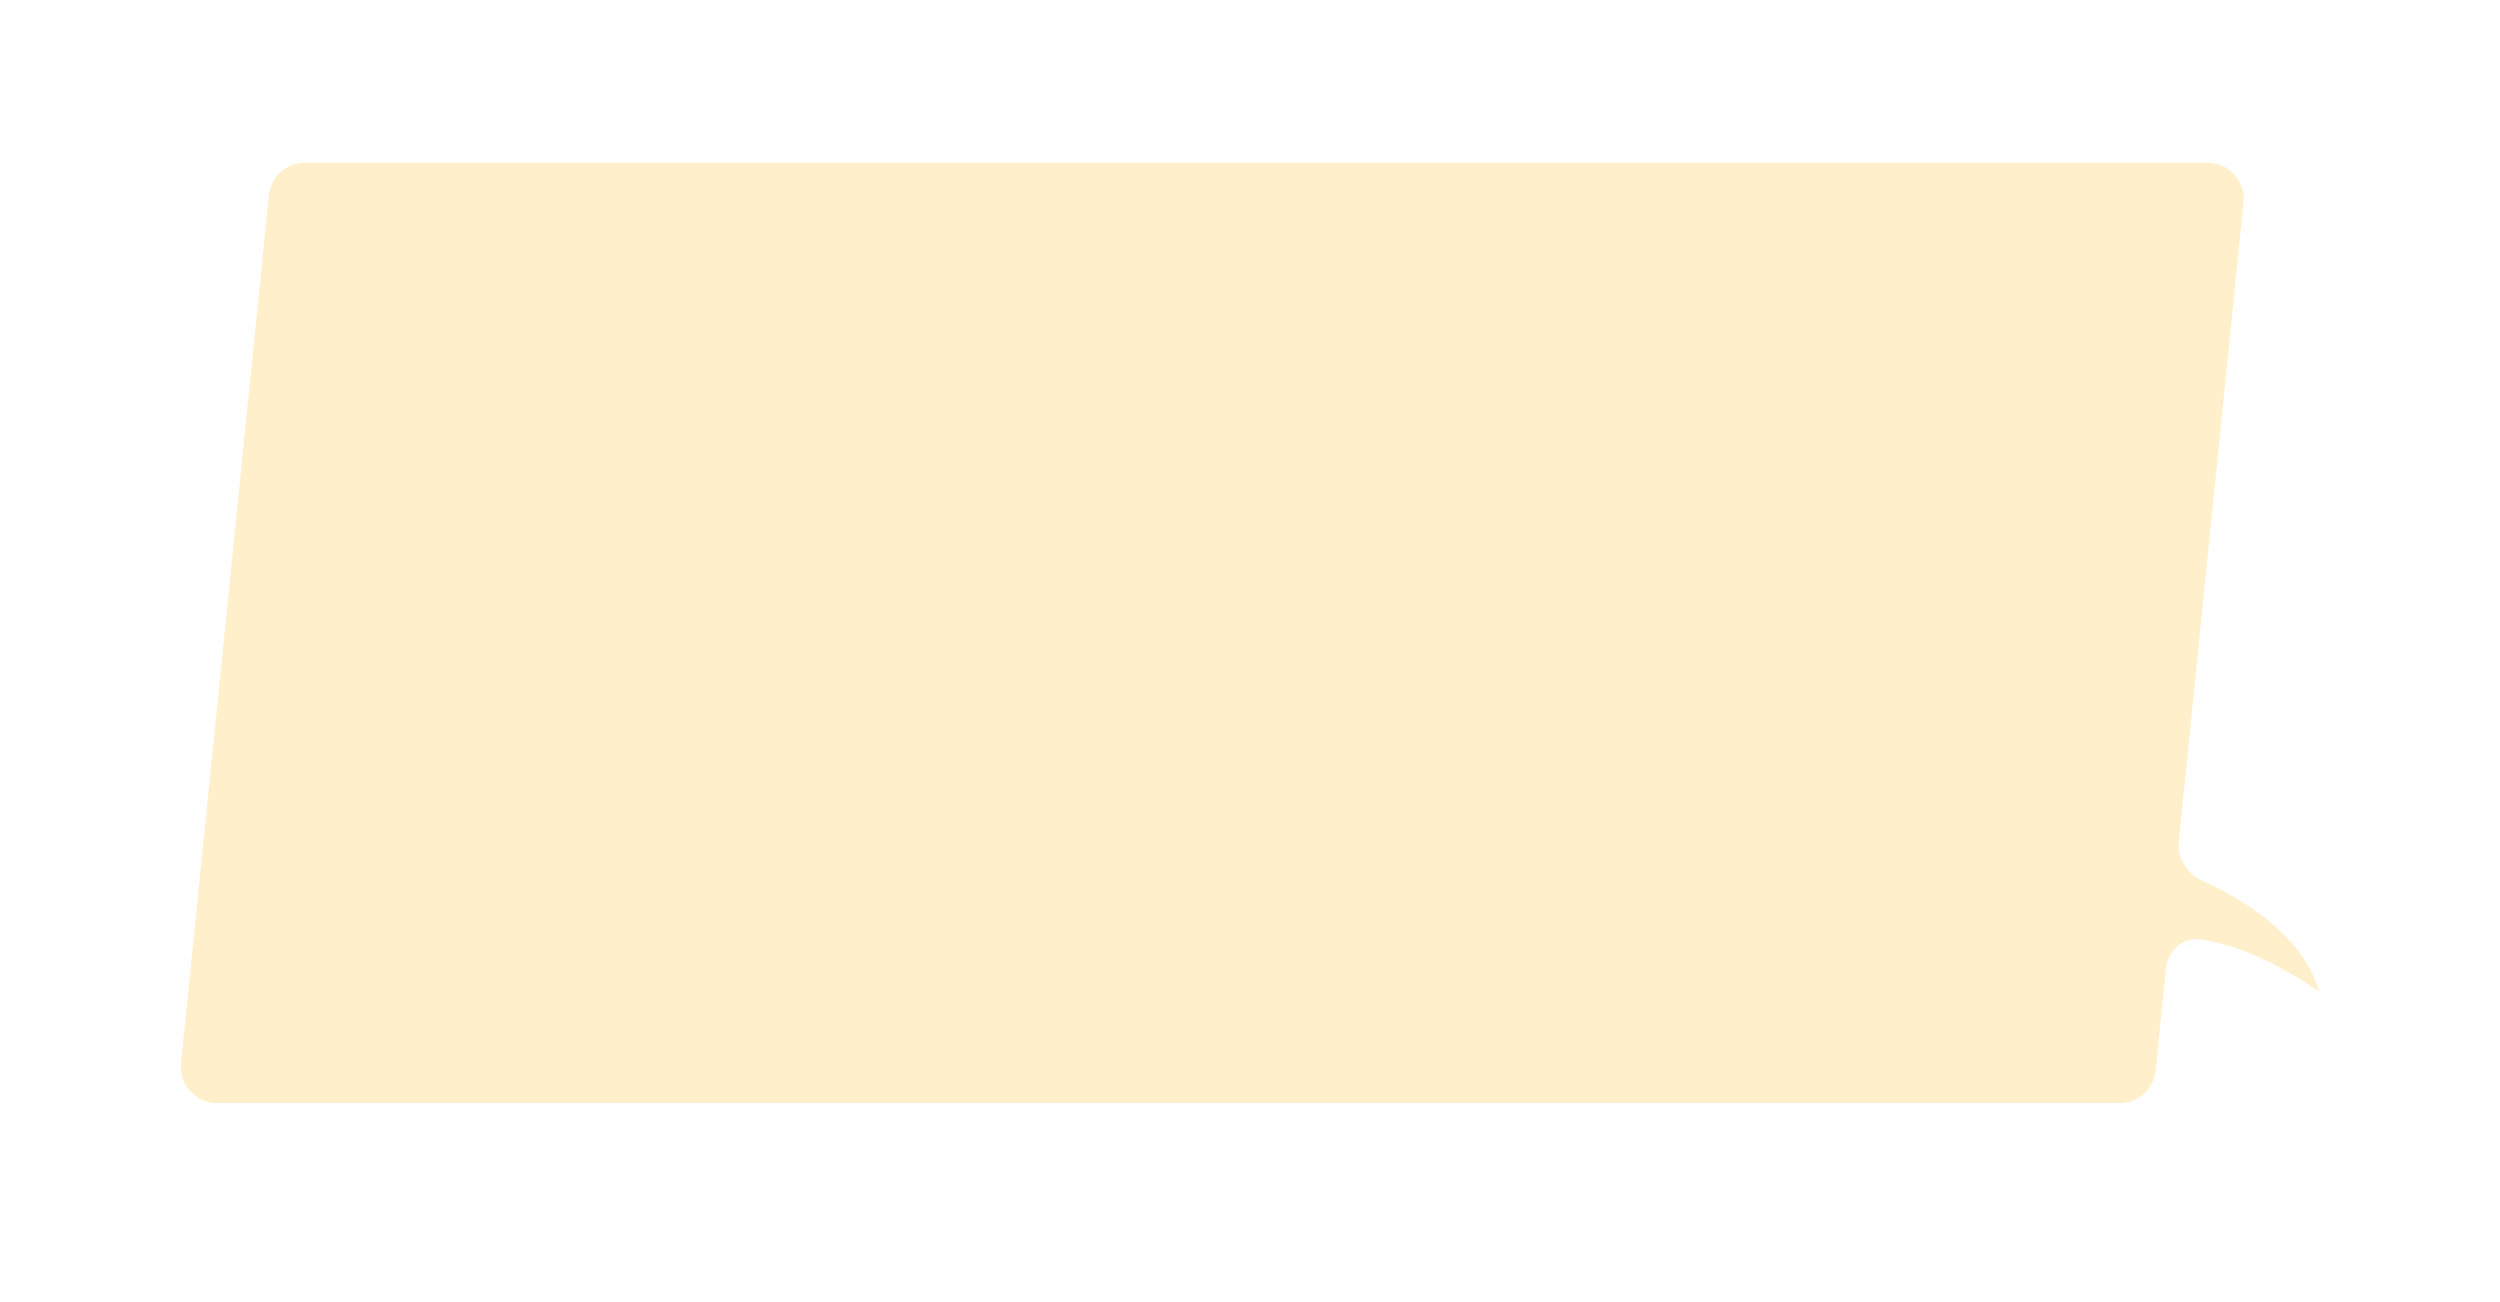 <svg width="553" height="288" viewBox="0 0 553 288" fill="none" xmlns="http://www.w3.org/2000/svg">
<g filter="url(#filter0_di_1495_68604)">
<path fill-rule="evenodd" clip-rule="evenodd" d="M67.439 28C63.332 28 59.893 31.109 59.479 35.194L40.041 227.194C39.564 231.907 43.264 236 48.001 236H468.862C472.968 236 476.407 232.891 476.821 228.806L479.099 206.308C479.502 202.324 482.814 199.178 486.77 199.79C498.254 201.566 508.074 208.066 512.811 211.201C512.871 211.241 512.947 211.184 512.927 211.115C509.532 199.407 496.969 191.219 487.346 186.953C483.889 185.421 481.566 181.936 481.947 178.174L496.259 36.806C496.736 32.093 493.036 28 488.299 28H67.439Z" fill="#FFF0CB"/>
</g>
<defs>
<filter id="filter0_di_1495_68604" x="0" y="0" width="552.93" height="288" filterUnits="userSpaceOnUse" color-interpolation-filters="sRGB">
<feFlood flood-opacity="0" result="BackgroundImageFix"/>
<feColorMatrix in="SourceAlpha" type="matrix" values="0 0 0 0 0 0 0 0 0 0 0 0 0 0 0 0 0 0 127 0" result="hardAlpha"/>
<feOffset dy="12"/>
<feGaussianBlur stdDeviation="20"/>
<feComposite in2="hardAlpha" operator="out"/>
<feColorMatrix type="matrix" values="0 0 0 0 1 0 0 0 0 1 0 0 0 0 1 0 0 0 1 0"/>
<feBlend mode="normal" in2="BackgroundImageFix" result="effect1_dropShadow_1495_68604"/>
<feBlend mode="normal" in="SourceGraphic" in2="effect1_dropShadow_1495_68604" result="shape"/>
<feColorMatrix in="SourceAlpha" type="matrix" values="0 0 0 0 0 0 0 0 0 0 0 0 0 0 0 0 0 0 127 0" result="hardAlpha"/>
<feOffset dy="-4"/>
<feGaussianBlur stdDeviation="4"/>
<feComposite in2="hardAlpha" operator="arithmetic" k2="-1" k3="1"/>
<feColorMatrix type="matrix" values="0 0 0 0 0.884 0 0 0 0 0.635 0 0 0 0 0.056 0 0 0 0.4 0"/>
<feBlend mode="normal" in2="shape" result="effect2_innerShadow_1495_68604"/>
</filter>
</defs>
</svg>
